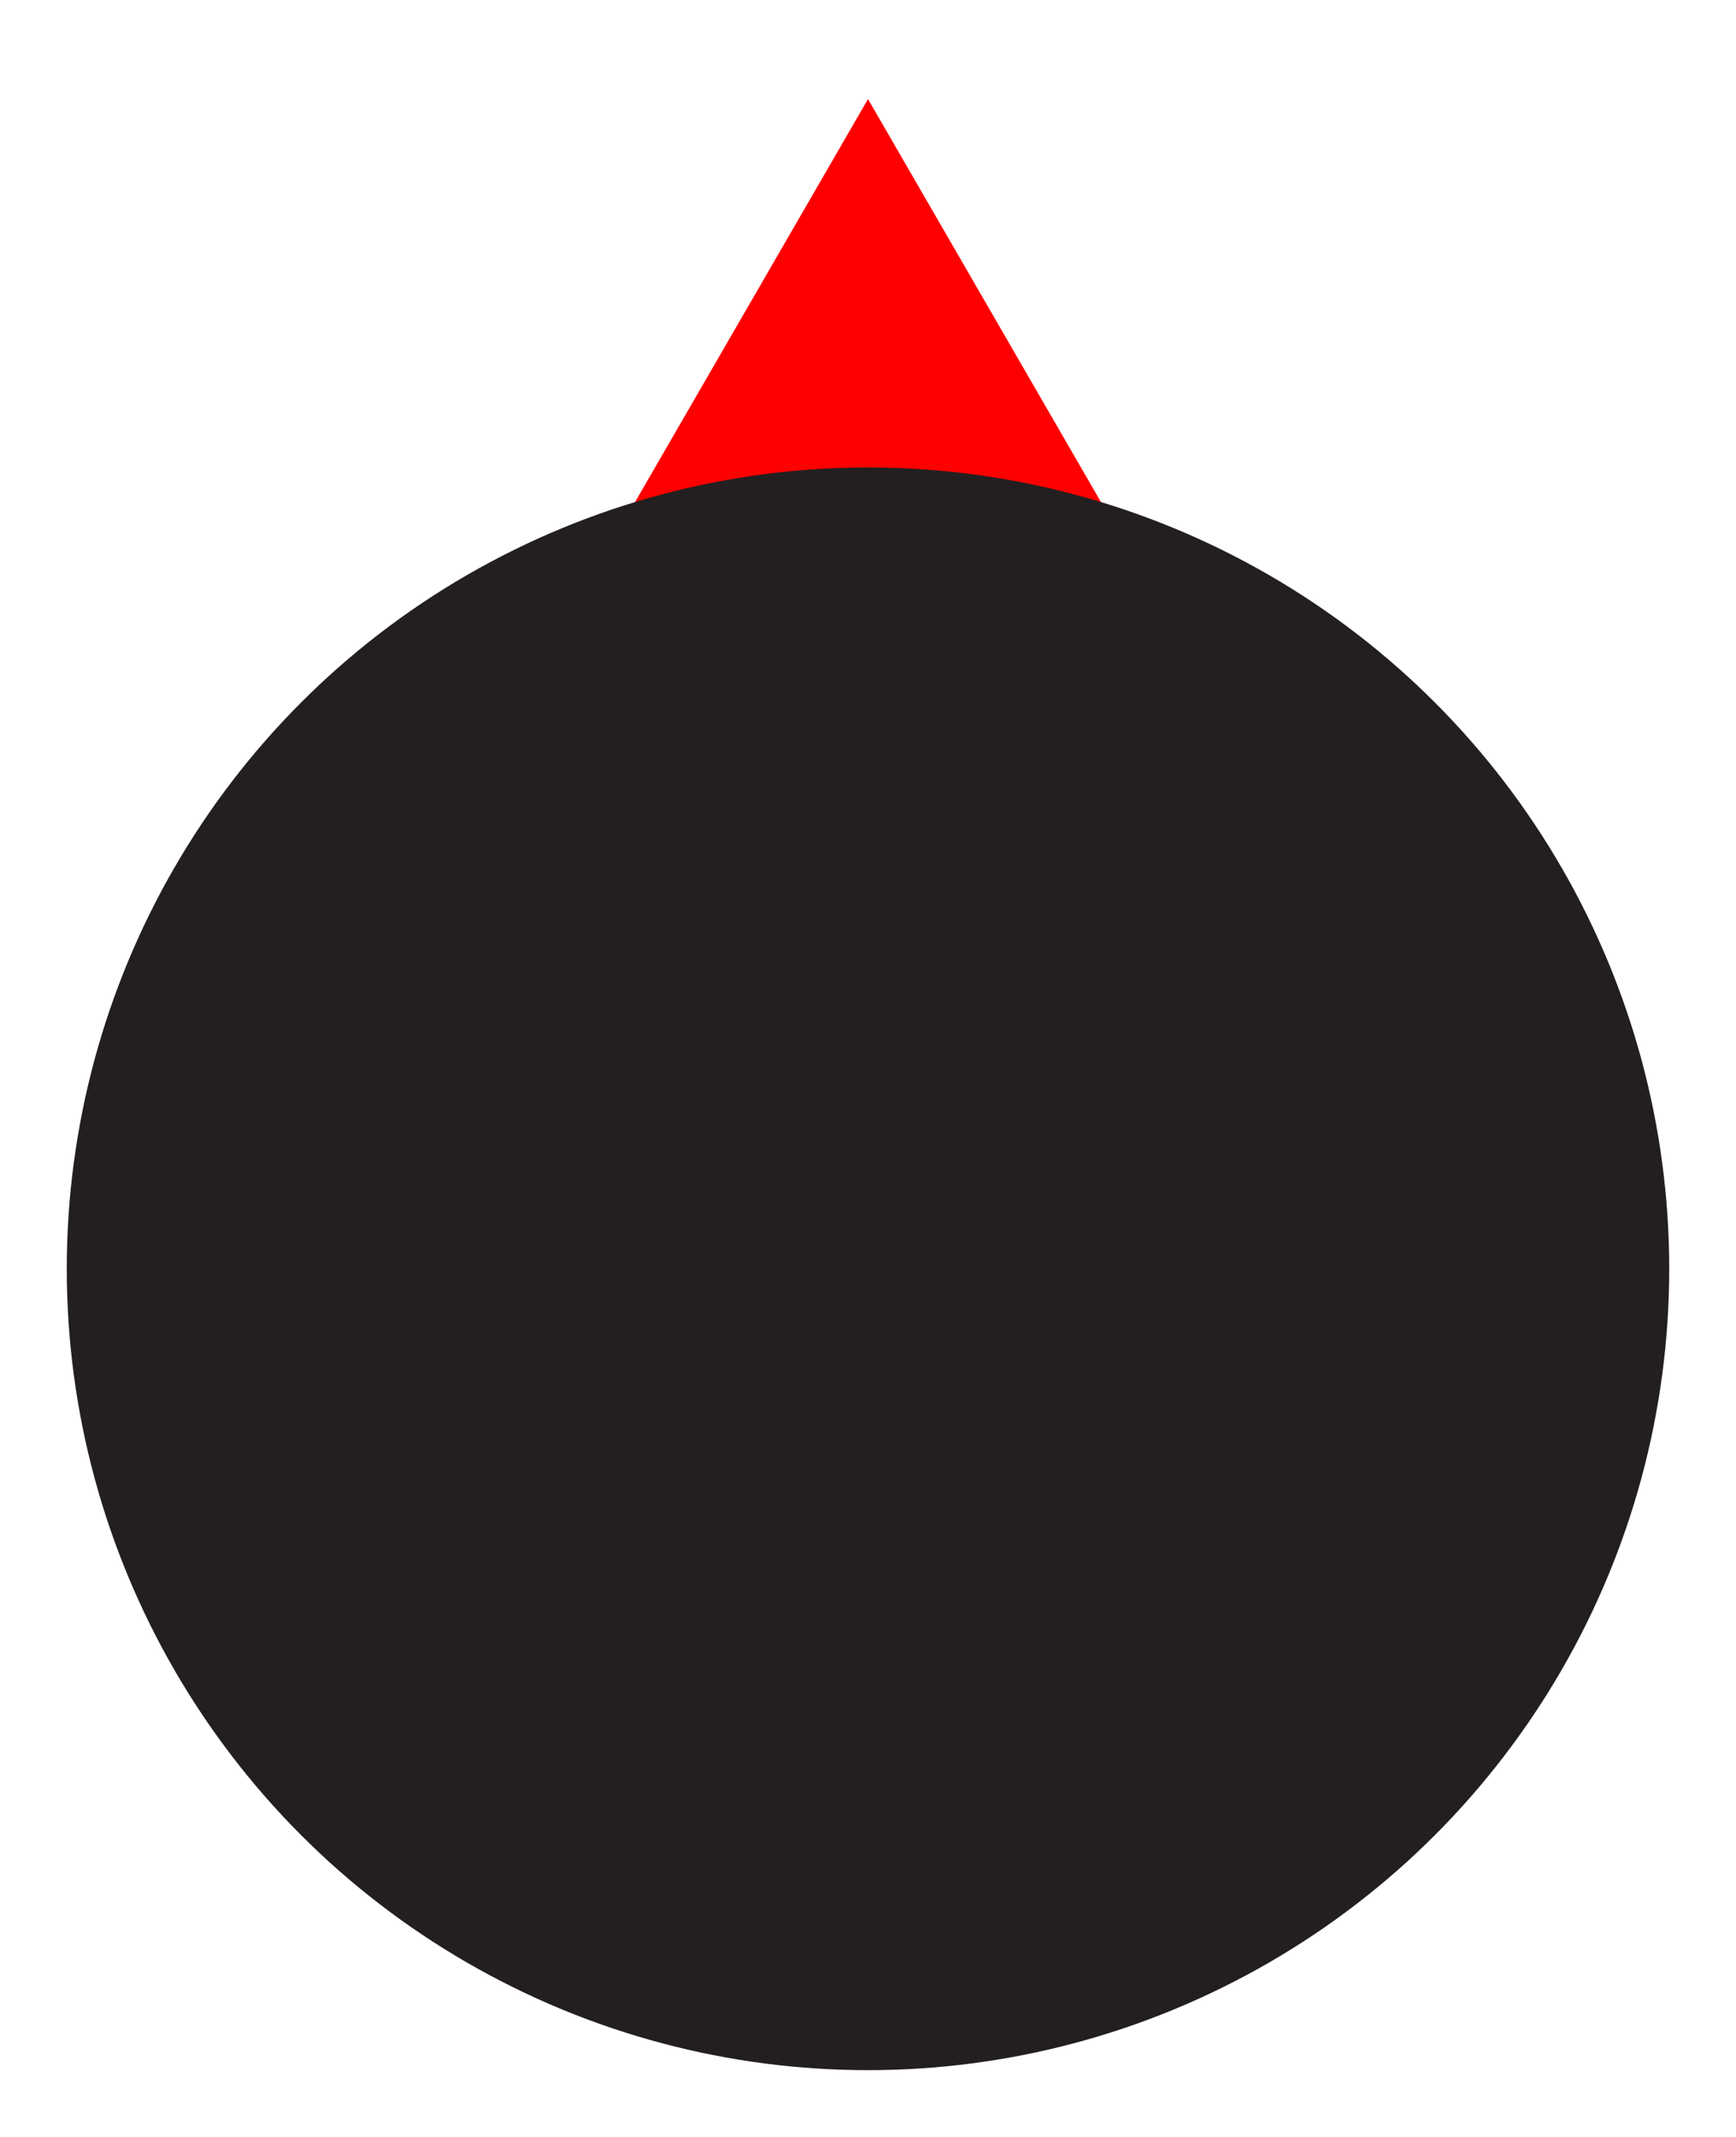 <svg version="1.1" xmlns="http://www.w3.org/2000/svg" viewBox="0 0 156 192">
	<defs>
		<style>
			svg { background: #fff; }
		</style>
	</defs>
<polygon fill="#FF0000" points="55.8,47.3 78,8.9 100.2,47.3 "/>
<circle fill="#231F20" cx="78" cy="114" r="72"/>
</svg>
